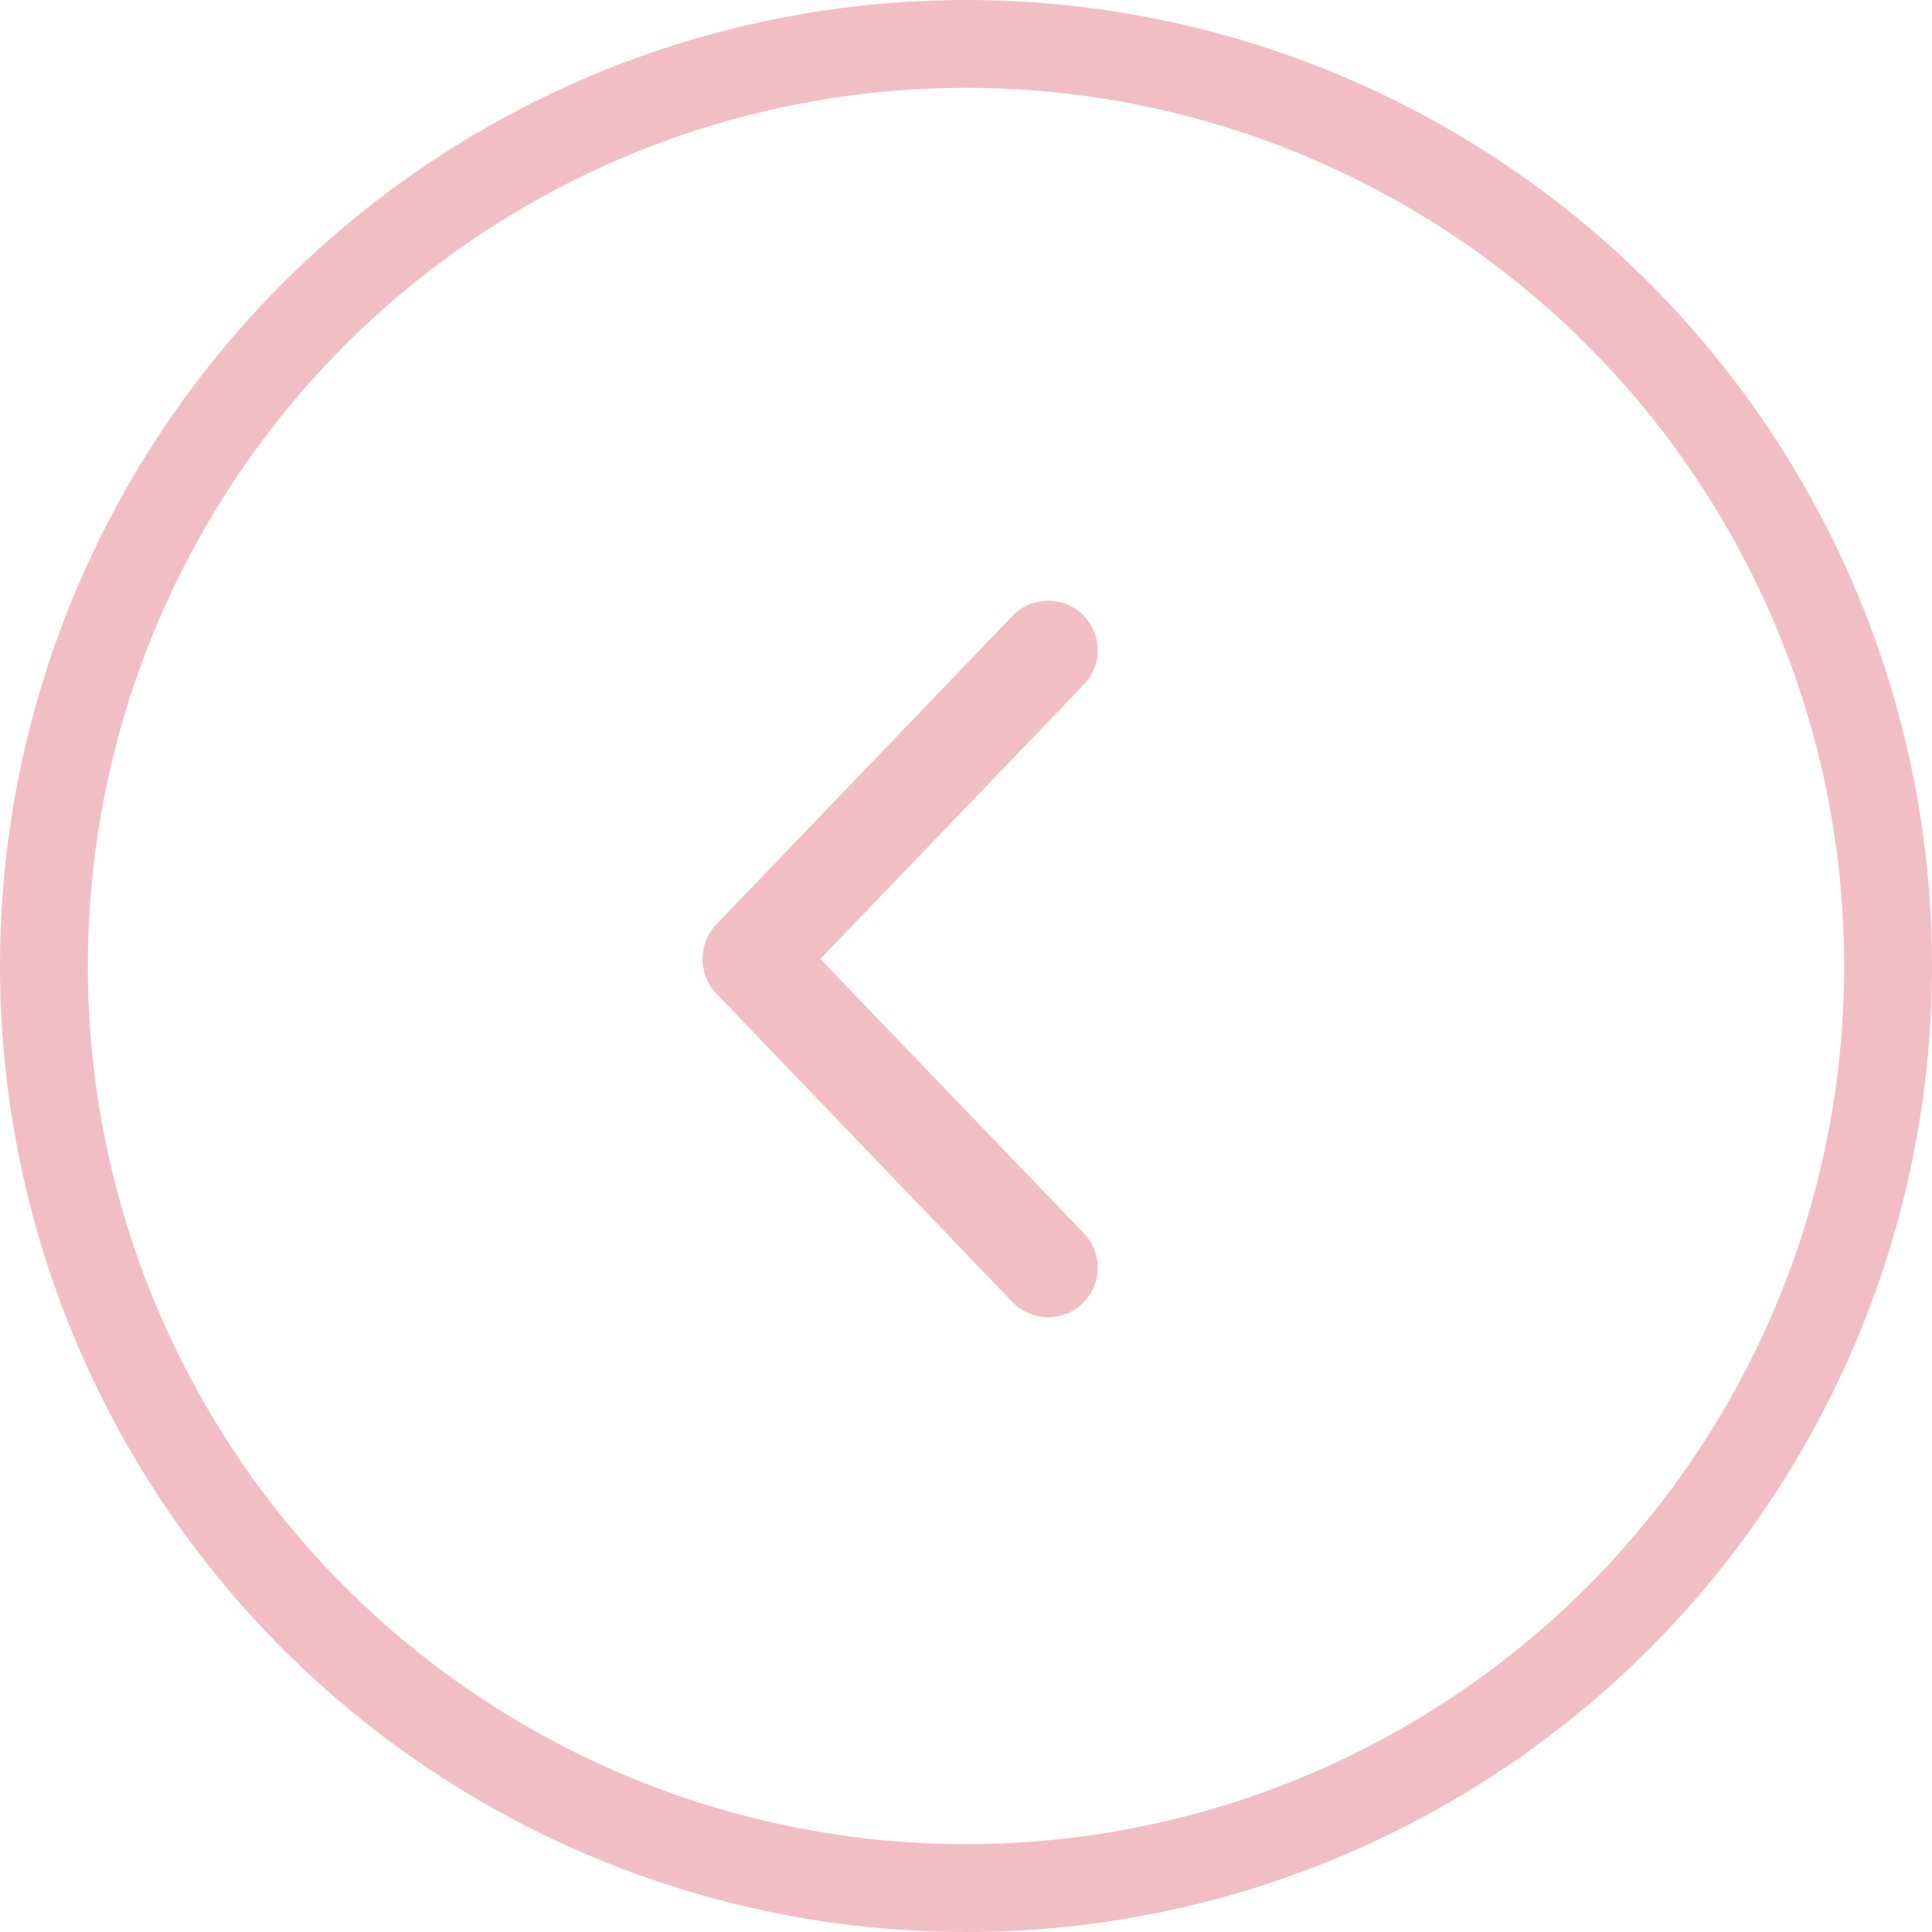 <svg width="44" height="44" viewBox="0 0 44 44" fill="none" xmlns="http://www.w3.org/2000/svg">
<circle opacity="0.3" cx="22" cy="22" r="21" transform="rotate(-180 22 22)" stroke="#CE2A37" stroke-width="2"/>
<path opacity="0.3" d="M16.001 21.876C16.007 22.154 16.117 22.421 16.309 22.623L23.061 29.656C23.34 29.945 23.753 30.064 24.143 29.967C24.534 29.87 24.843 29.572 24.955 29.186C25.067 28.799 24.965 28.382 24.687 28.091L18.682 21.84L24.687 15.589C24.965 15.298 25.067 14.881 24.955 14.495C24.843 14.108 24.534 13.811 24.143 13.714C23.753 13.617 23.34 13.735 23.061 14.024L16.309 21.058C16.1 21.278 15.989 21.572 16.001 21.875L16.001 21.876Z" fill="#CE2A37"/>
</svg>
